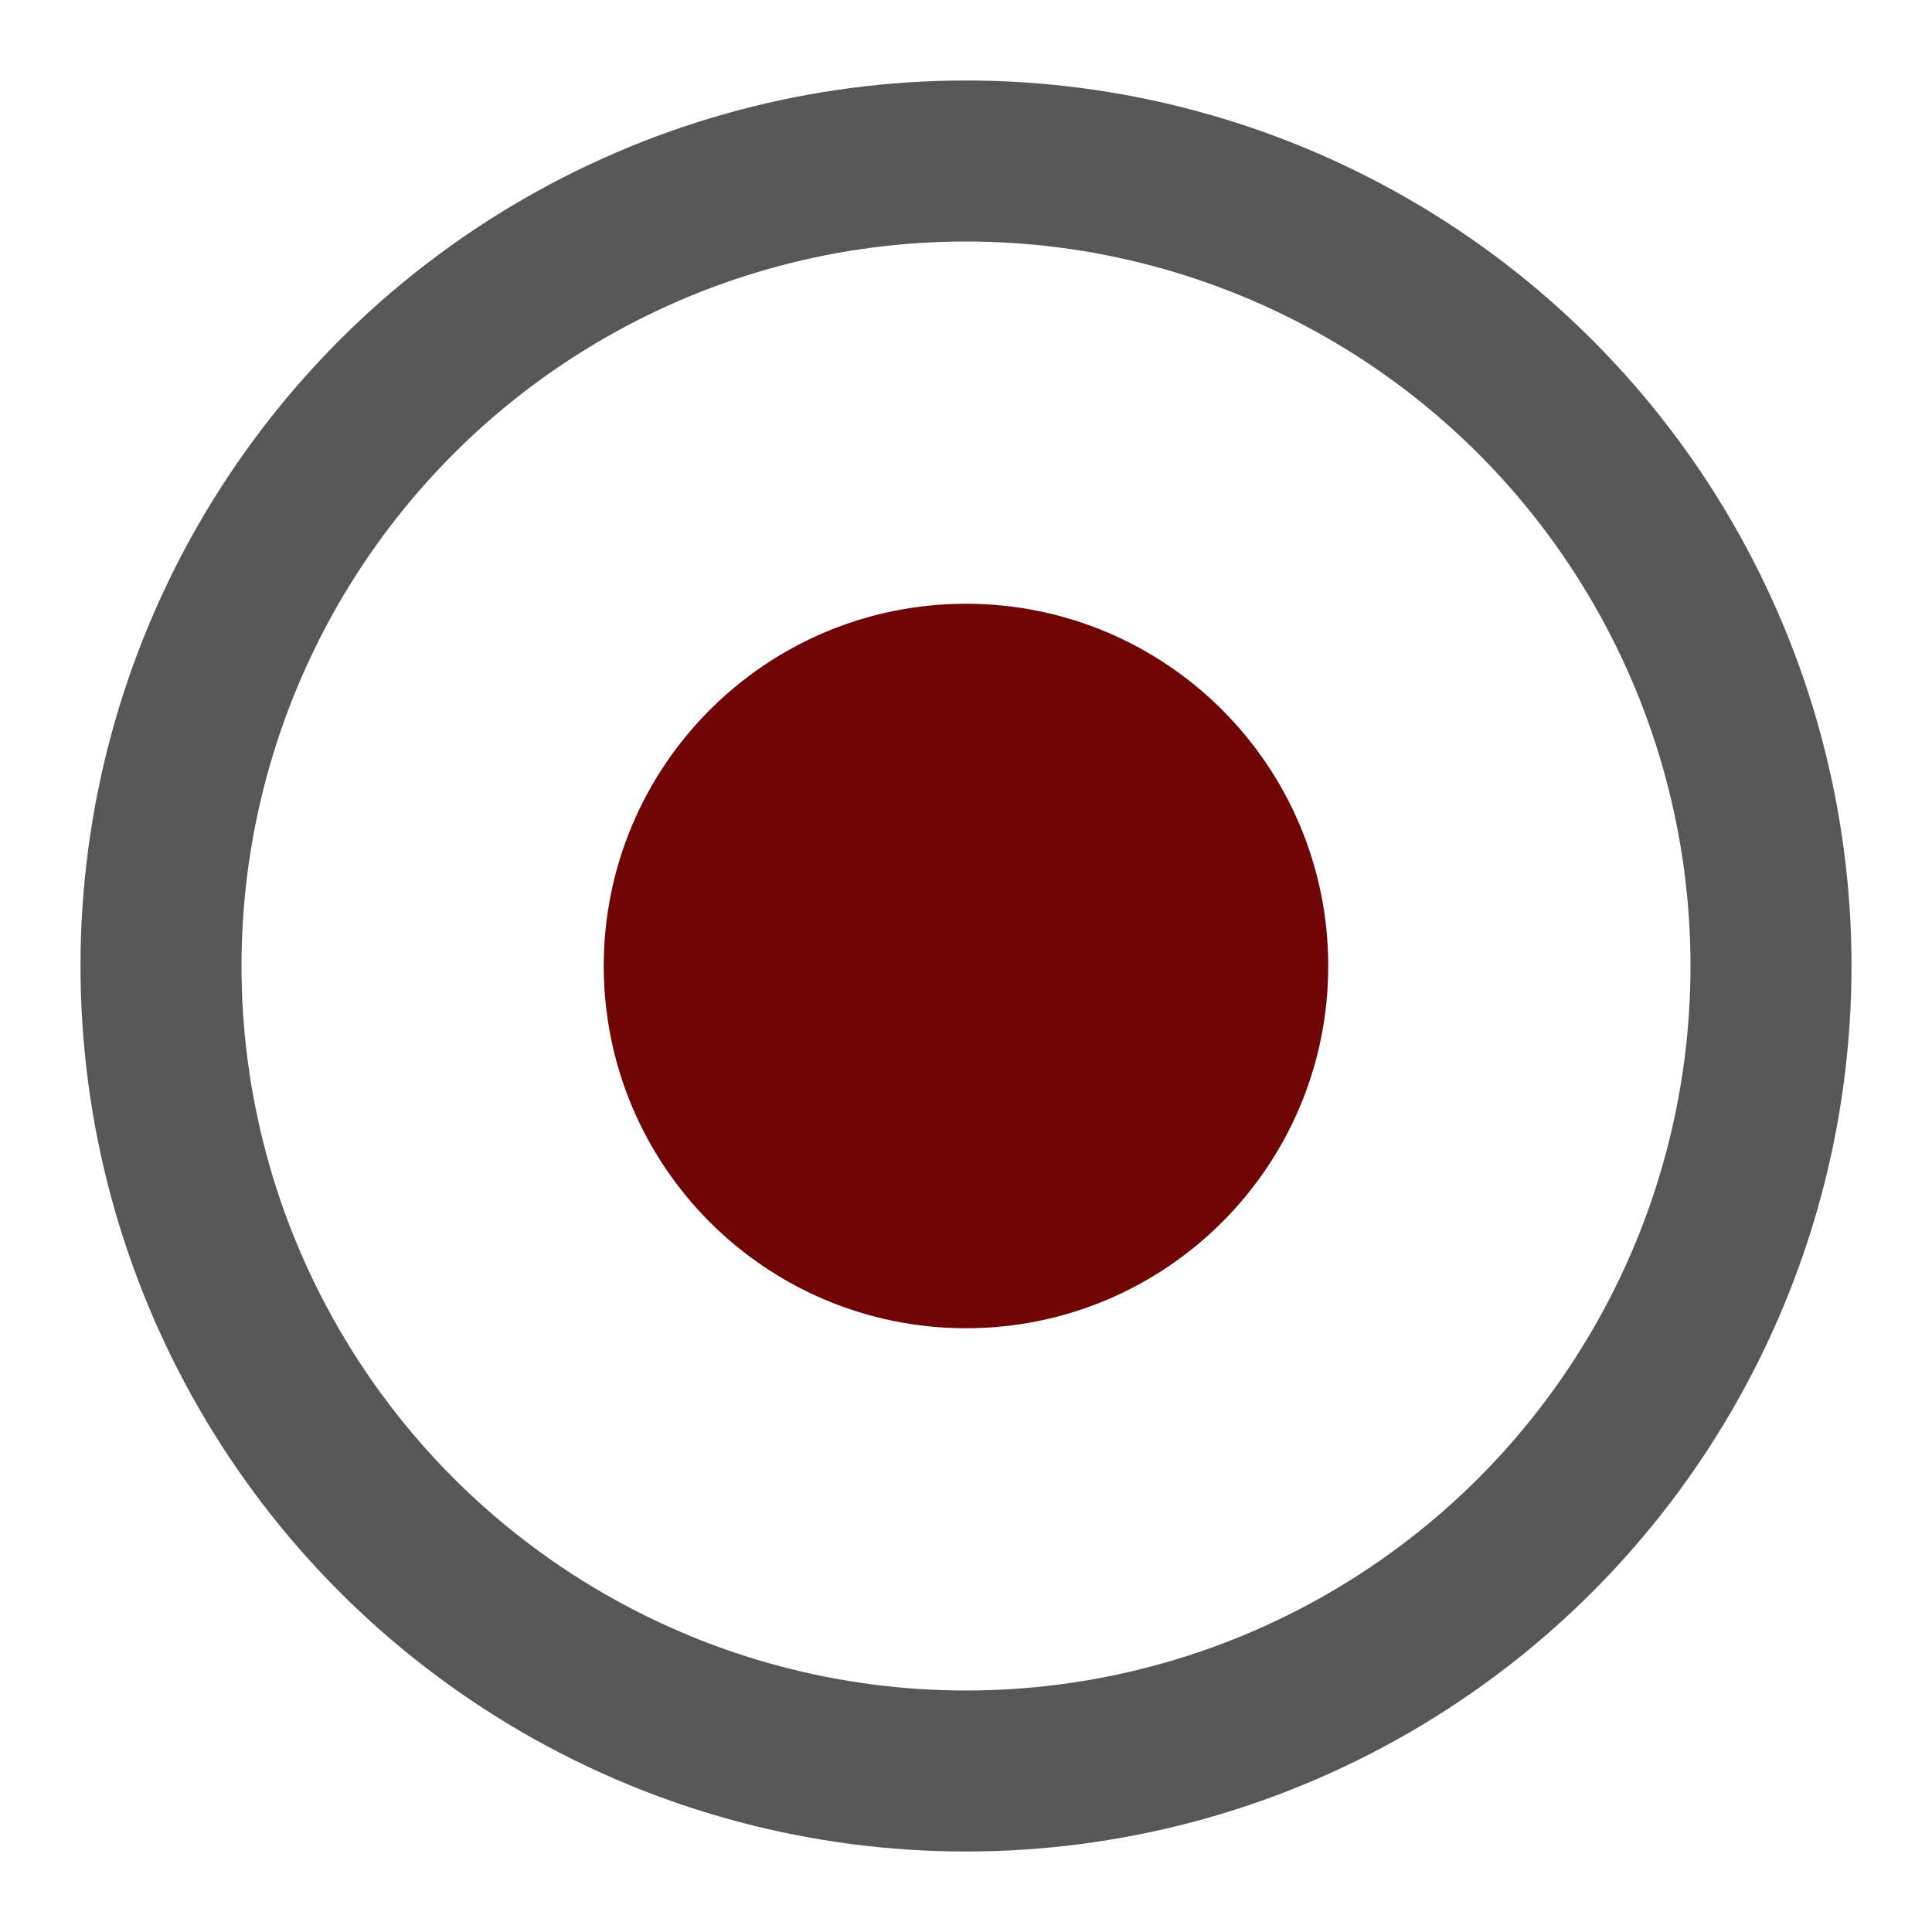 <?xml version="1.0"?>
<svg height="48" width="48" viewBox="0 0 48 48" xmlns="http://www.w3.org/2000/svg">
    <circle cx="24" cy="24" r="20" stroke="#575757" stroke-width="4" fill="none" />
    <circle cx="24" cy="24" r="7" stroke="#700505" stroke-width="4" fill="#700505" />
</svg>